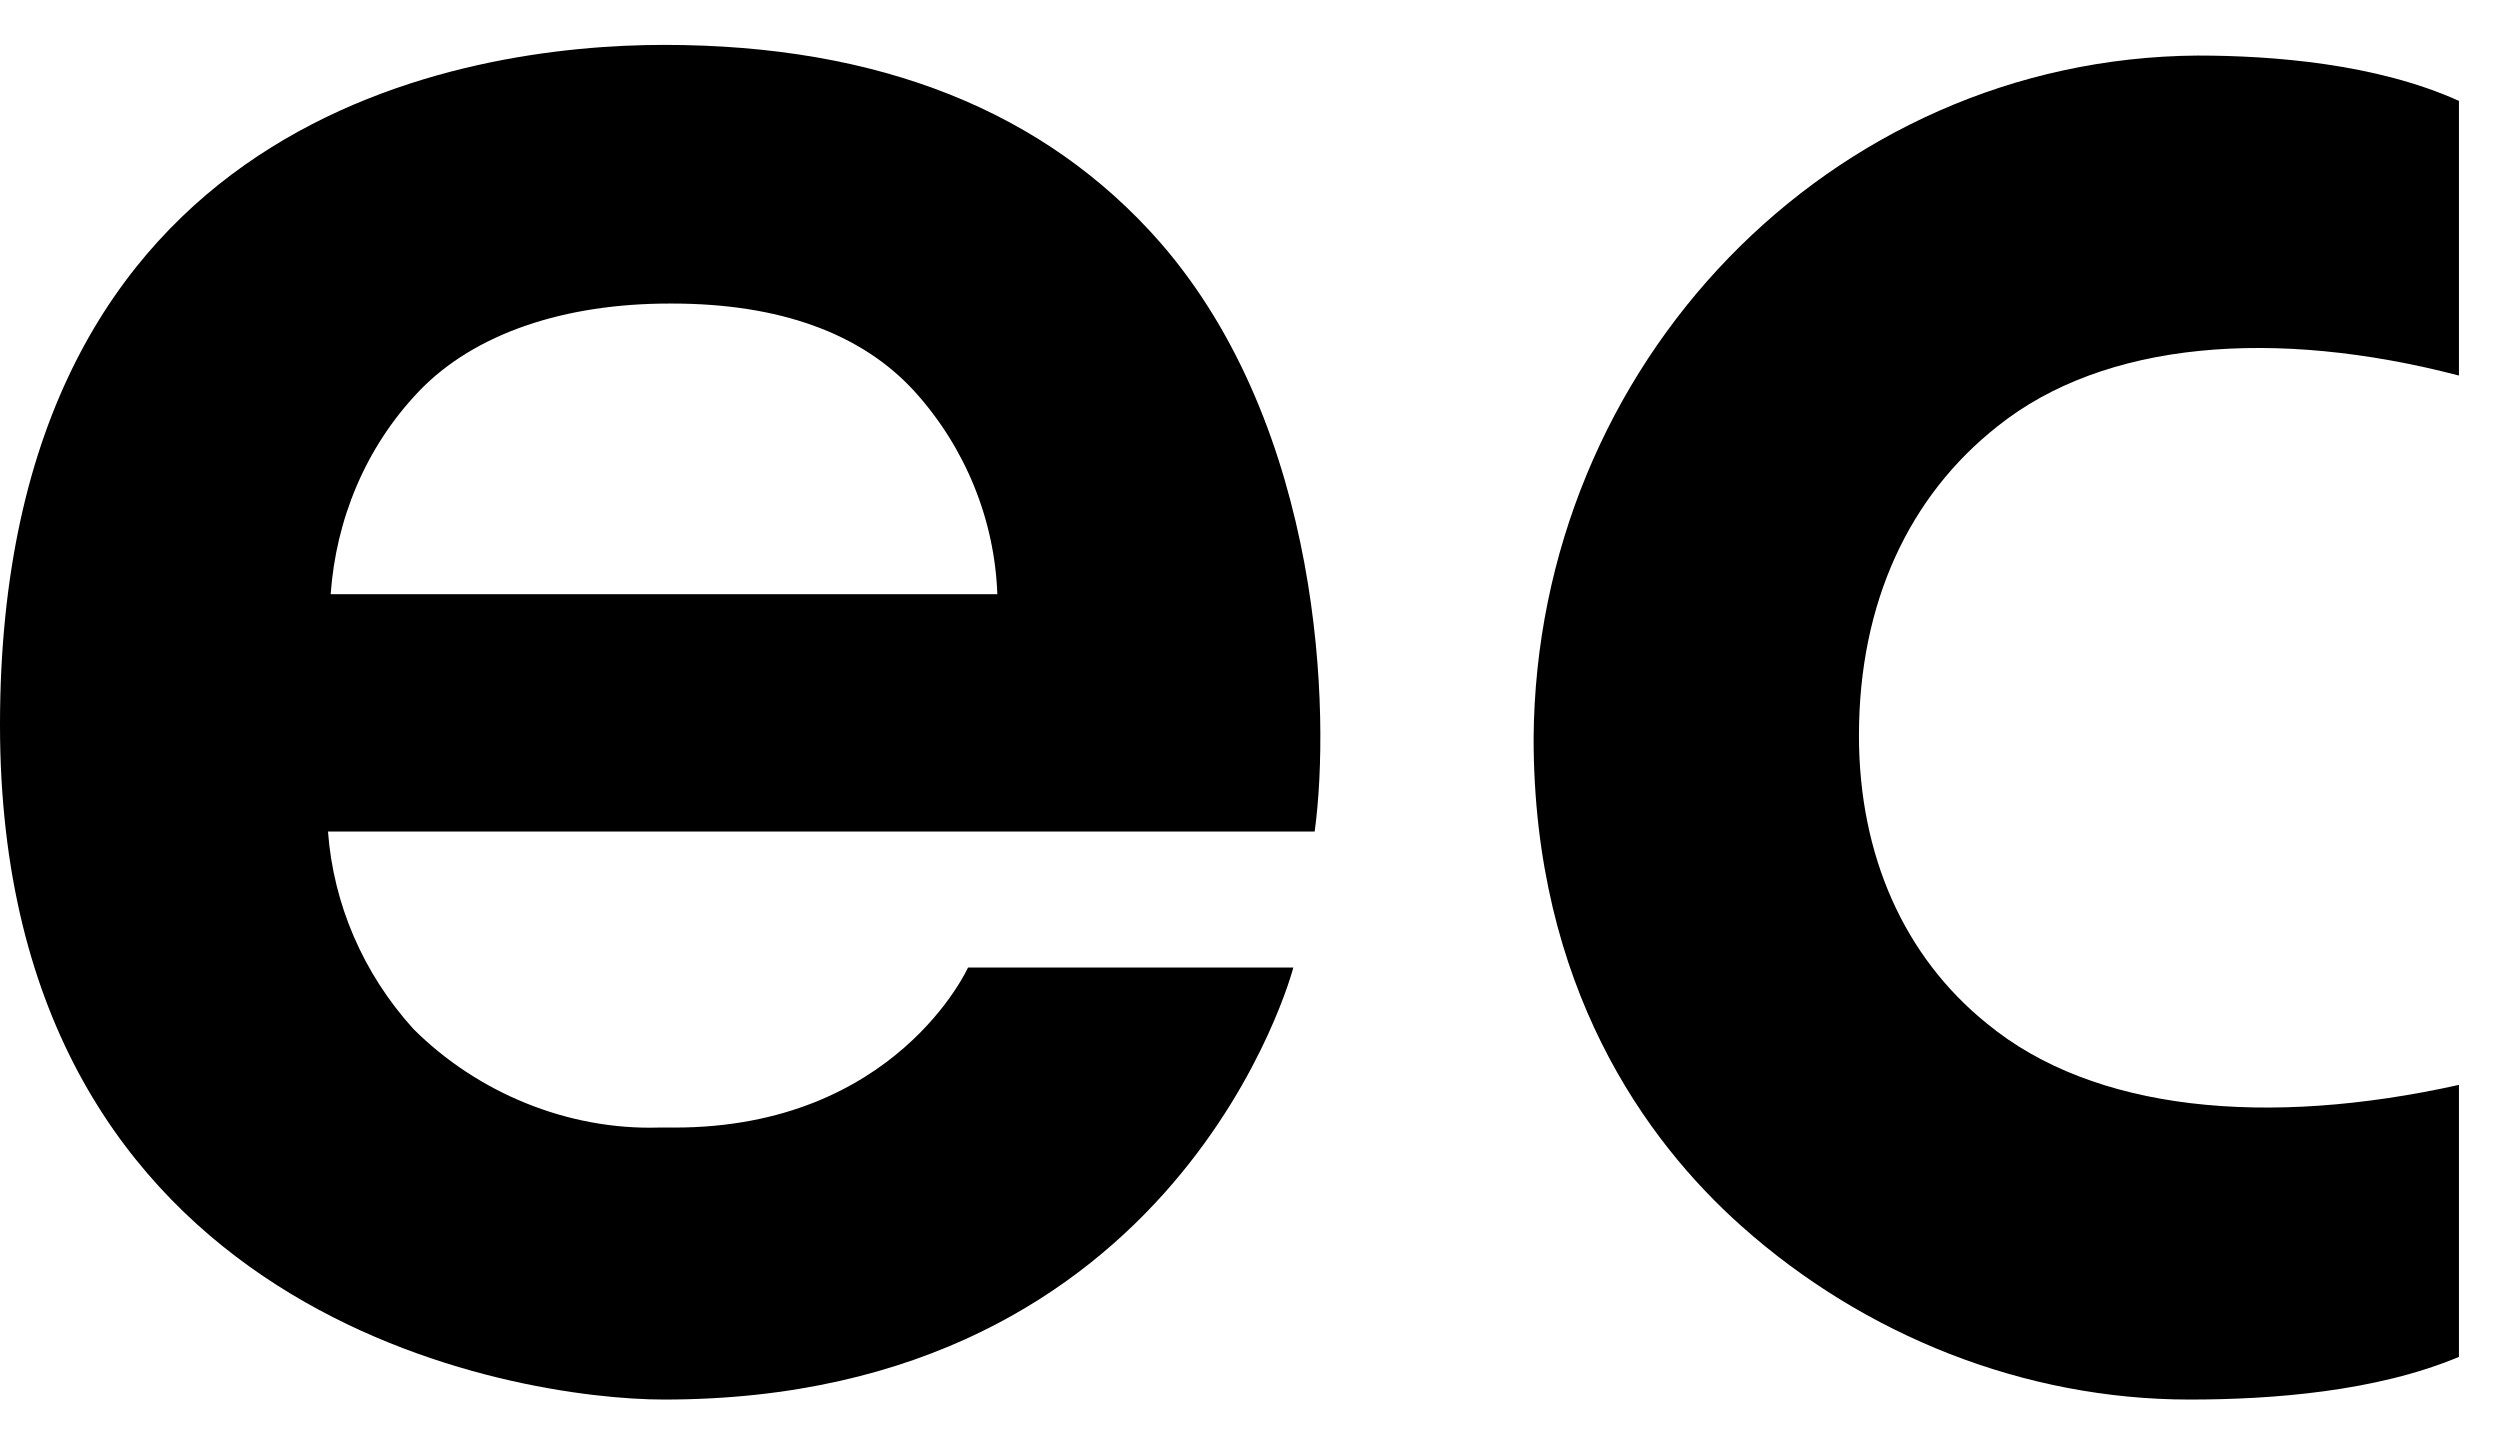 <svg width="45" height="26" viewBox="0 0 45 26" fill="none" xmlns="http://www.w3.org/2000/svg">
<path d="M11.952 25.192C9.312 25.192 0 23.752 0 13.048C0 2.056 8.4 0.808 11.952 0.808C15.84 0.808 18.816 2.008 20.88 4.36C23.808 7.72 23.952 12.856 23.664 14.968H5.904C6 16.264 6.528 17.512 7.44 18.52C8.592 19.672 10.224 20.344 11.856 20.296H12.144C16.128 20.296 17.424 17.416 17.424 17.416H23.28C23.28 17.416 21.264 25.192 11.952 25.192ZM5.952 10.696H17.952C17.904 9.352 17.376 8.056 16.464 7.048C15.504 5.992 14.016 5.464 12.096 5.464H12.048C10.176 5.464 8.544 5.992 7.536 7.048C6.576 8.056 6.048 9.352 5.952 10.696Z" fill="currentColor"/>
<path d="M39.413 25.192C36.437 25.192 33.557 24.04 31.349 22.072C29.621 20.536 27.605 17.752 27.605 13.288C27.653 6.568 32.933 1.048 39.557 1C40.901 1 42.773 1.144 44.261 1.816V6.76C40.949 5.896 37.877 6.136 35.957 7.672C34.373 8.92 33.461 10.84 33.461 13.24C33.461 15.4 34.277 17.224 35.765 18.424C37.685 20.008 40.805 20.296 44.261 19.528V24.424C42.773 25.048 40.901 25.192 39.413 25.192Z" fill="currentColor"/>
</svg>
